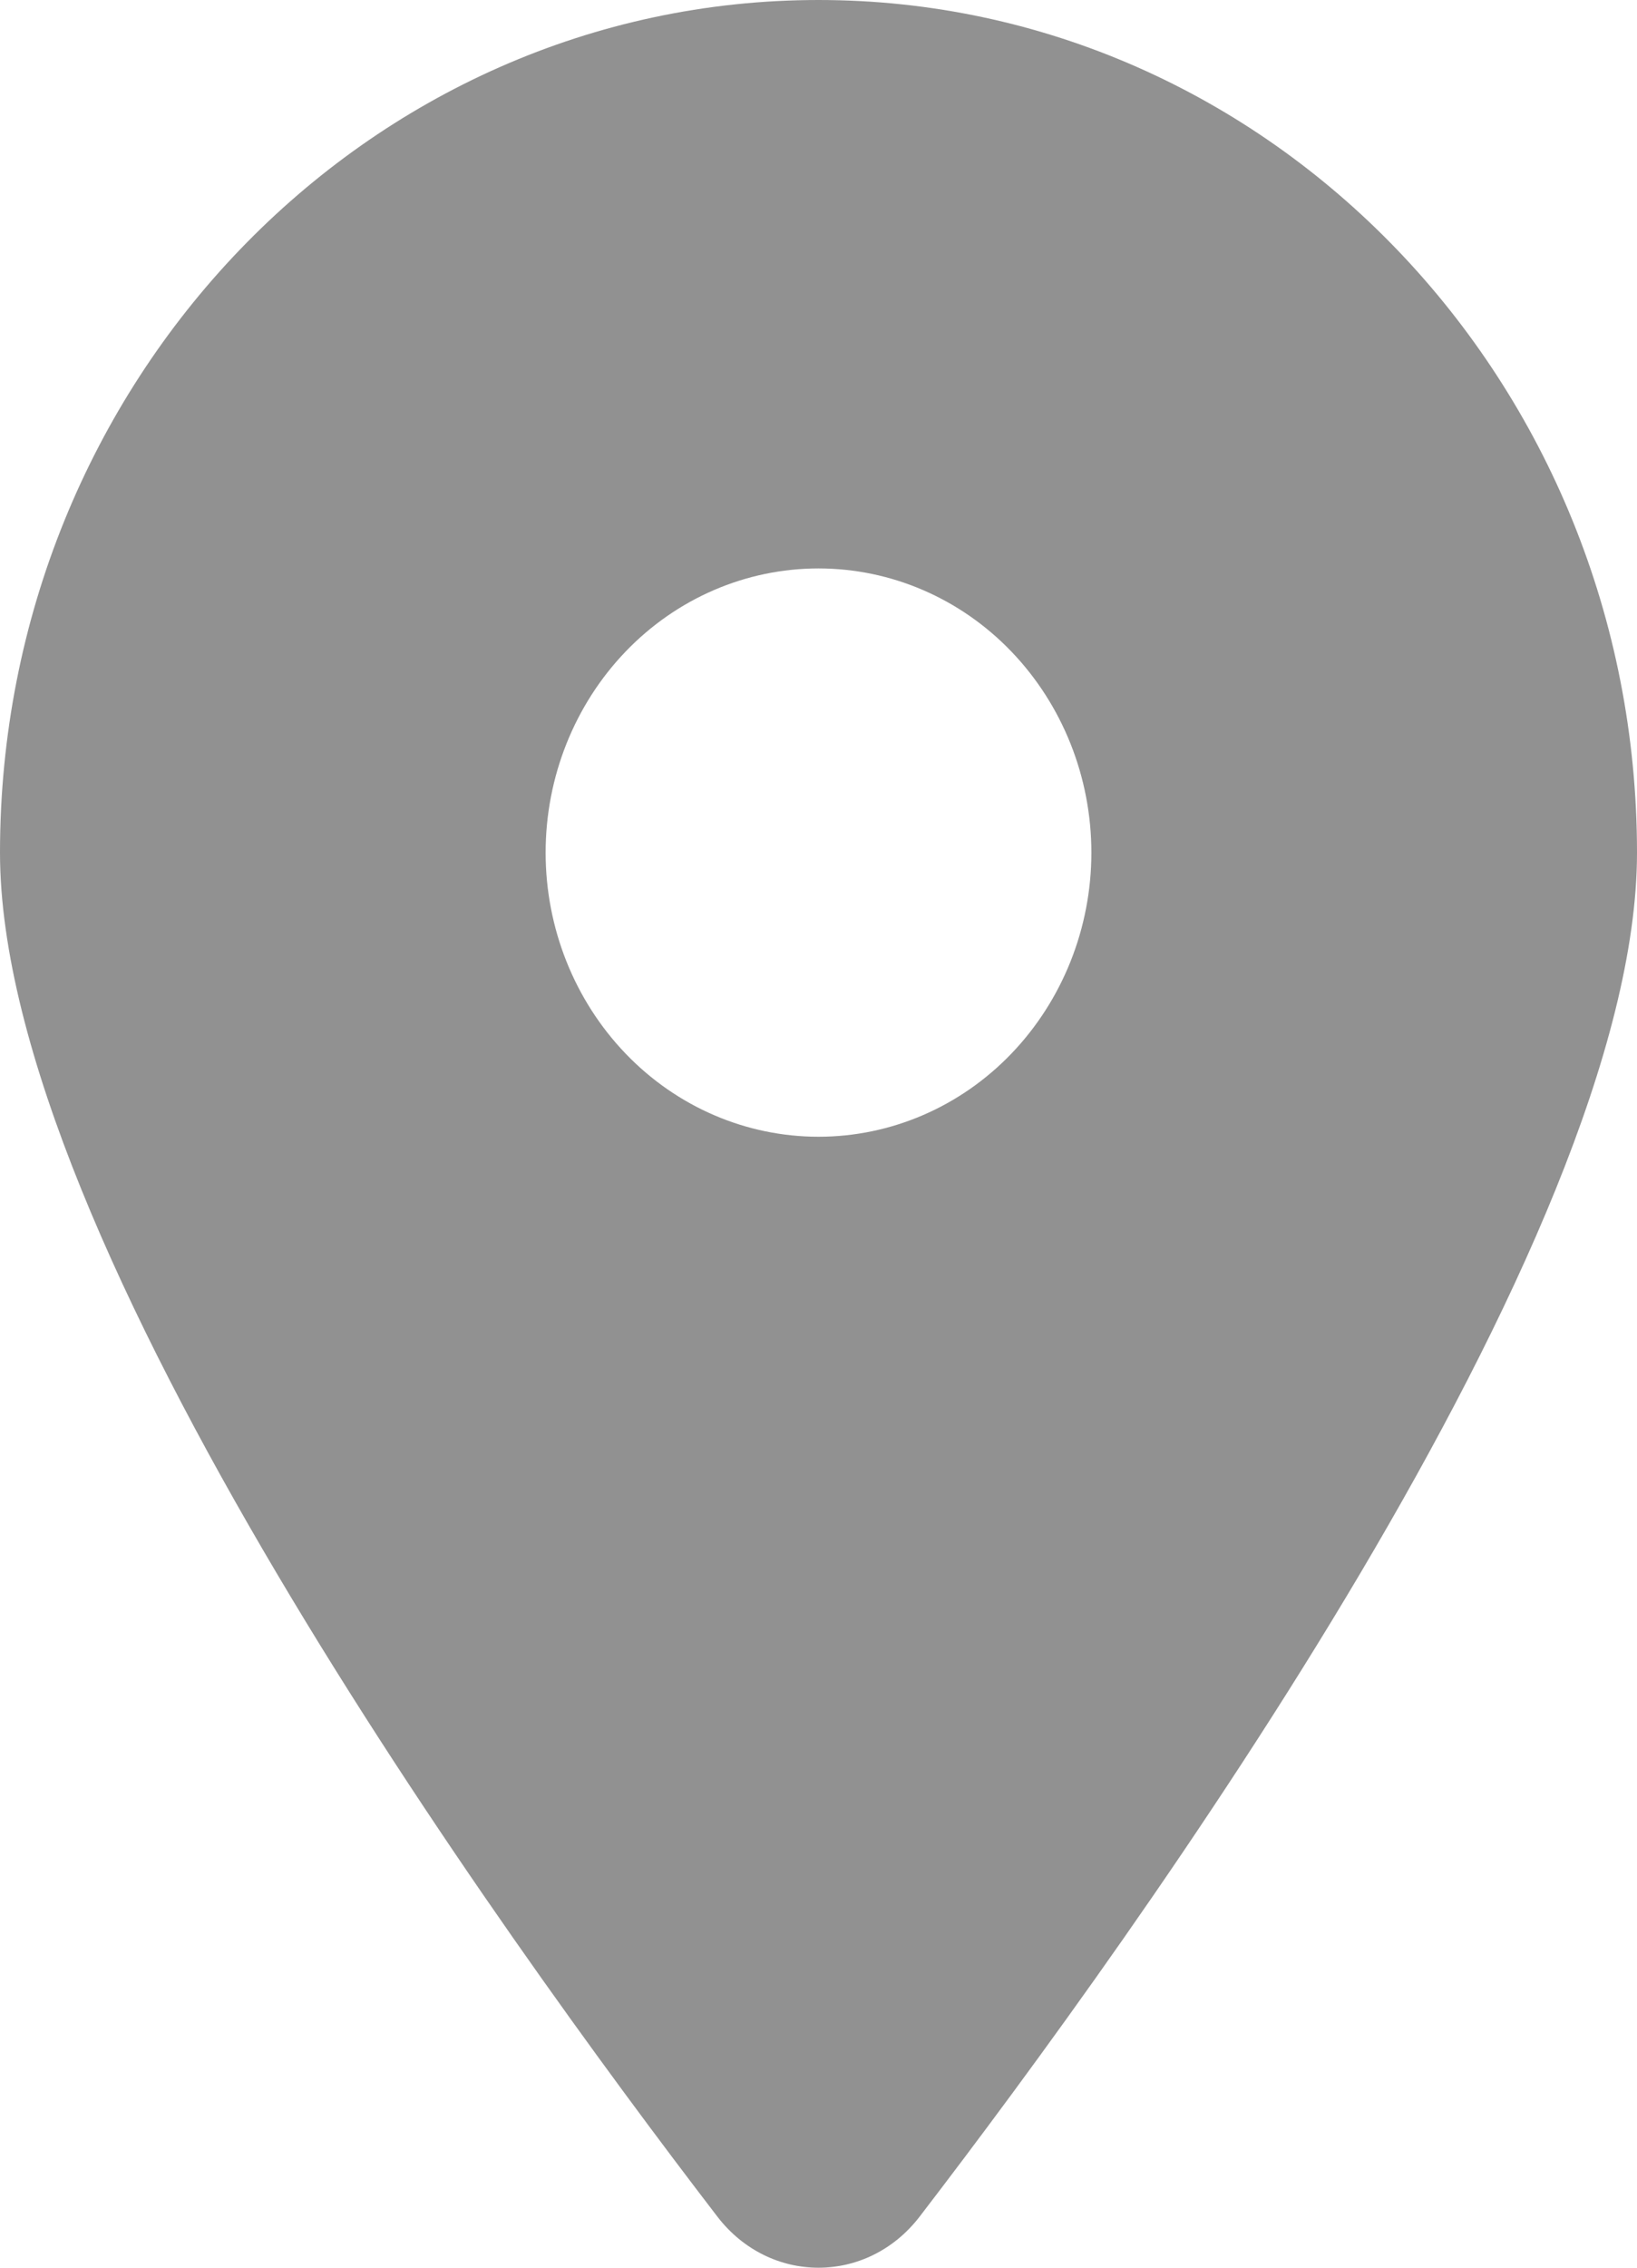 <svg width="13" height="18" viewBox="0 0 13 18" fill="none" xmlns="http://www.w3.org/2000/svg">
    <path d="M7.302 17.596C9.039 15.333 13 9.848 13 6.768C13 3.031 10.088 0 6.5 0C2.911 0 0 3.031 0 6.768C0 9.848 3.961 15.333 5.698 17.596C6.114 18.135 6.886 18.135 7.302 17.596ZM6.5 4.512C7.075 4.512 7.626 4.749 8.032 5.172C8.438 5.595 8.667 6.169 8.667 6.768C8.667 7.366 8.438 7.94 8.032 8.363C7.626 8.786 7.075 9.023 6.5 9.023C5.925 9.023 5.374 8.786 4.968 8.363C4.562 7.94 4.333 7.366 4.333 6.768C4.333 6.169 4.562 5.595 4.968 5.172C5.374 4.749 5.925 4.512 6.5 4.512Z" fill="#919191"/>
</svg>

